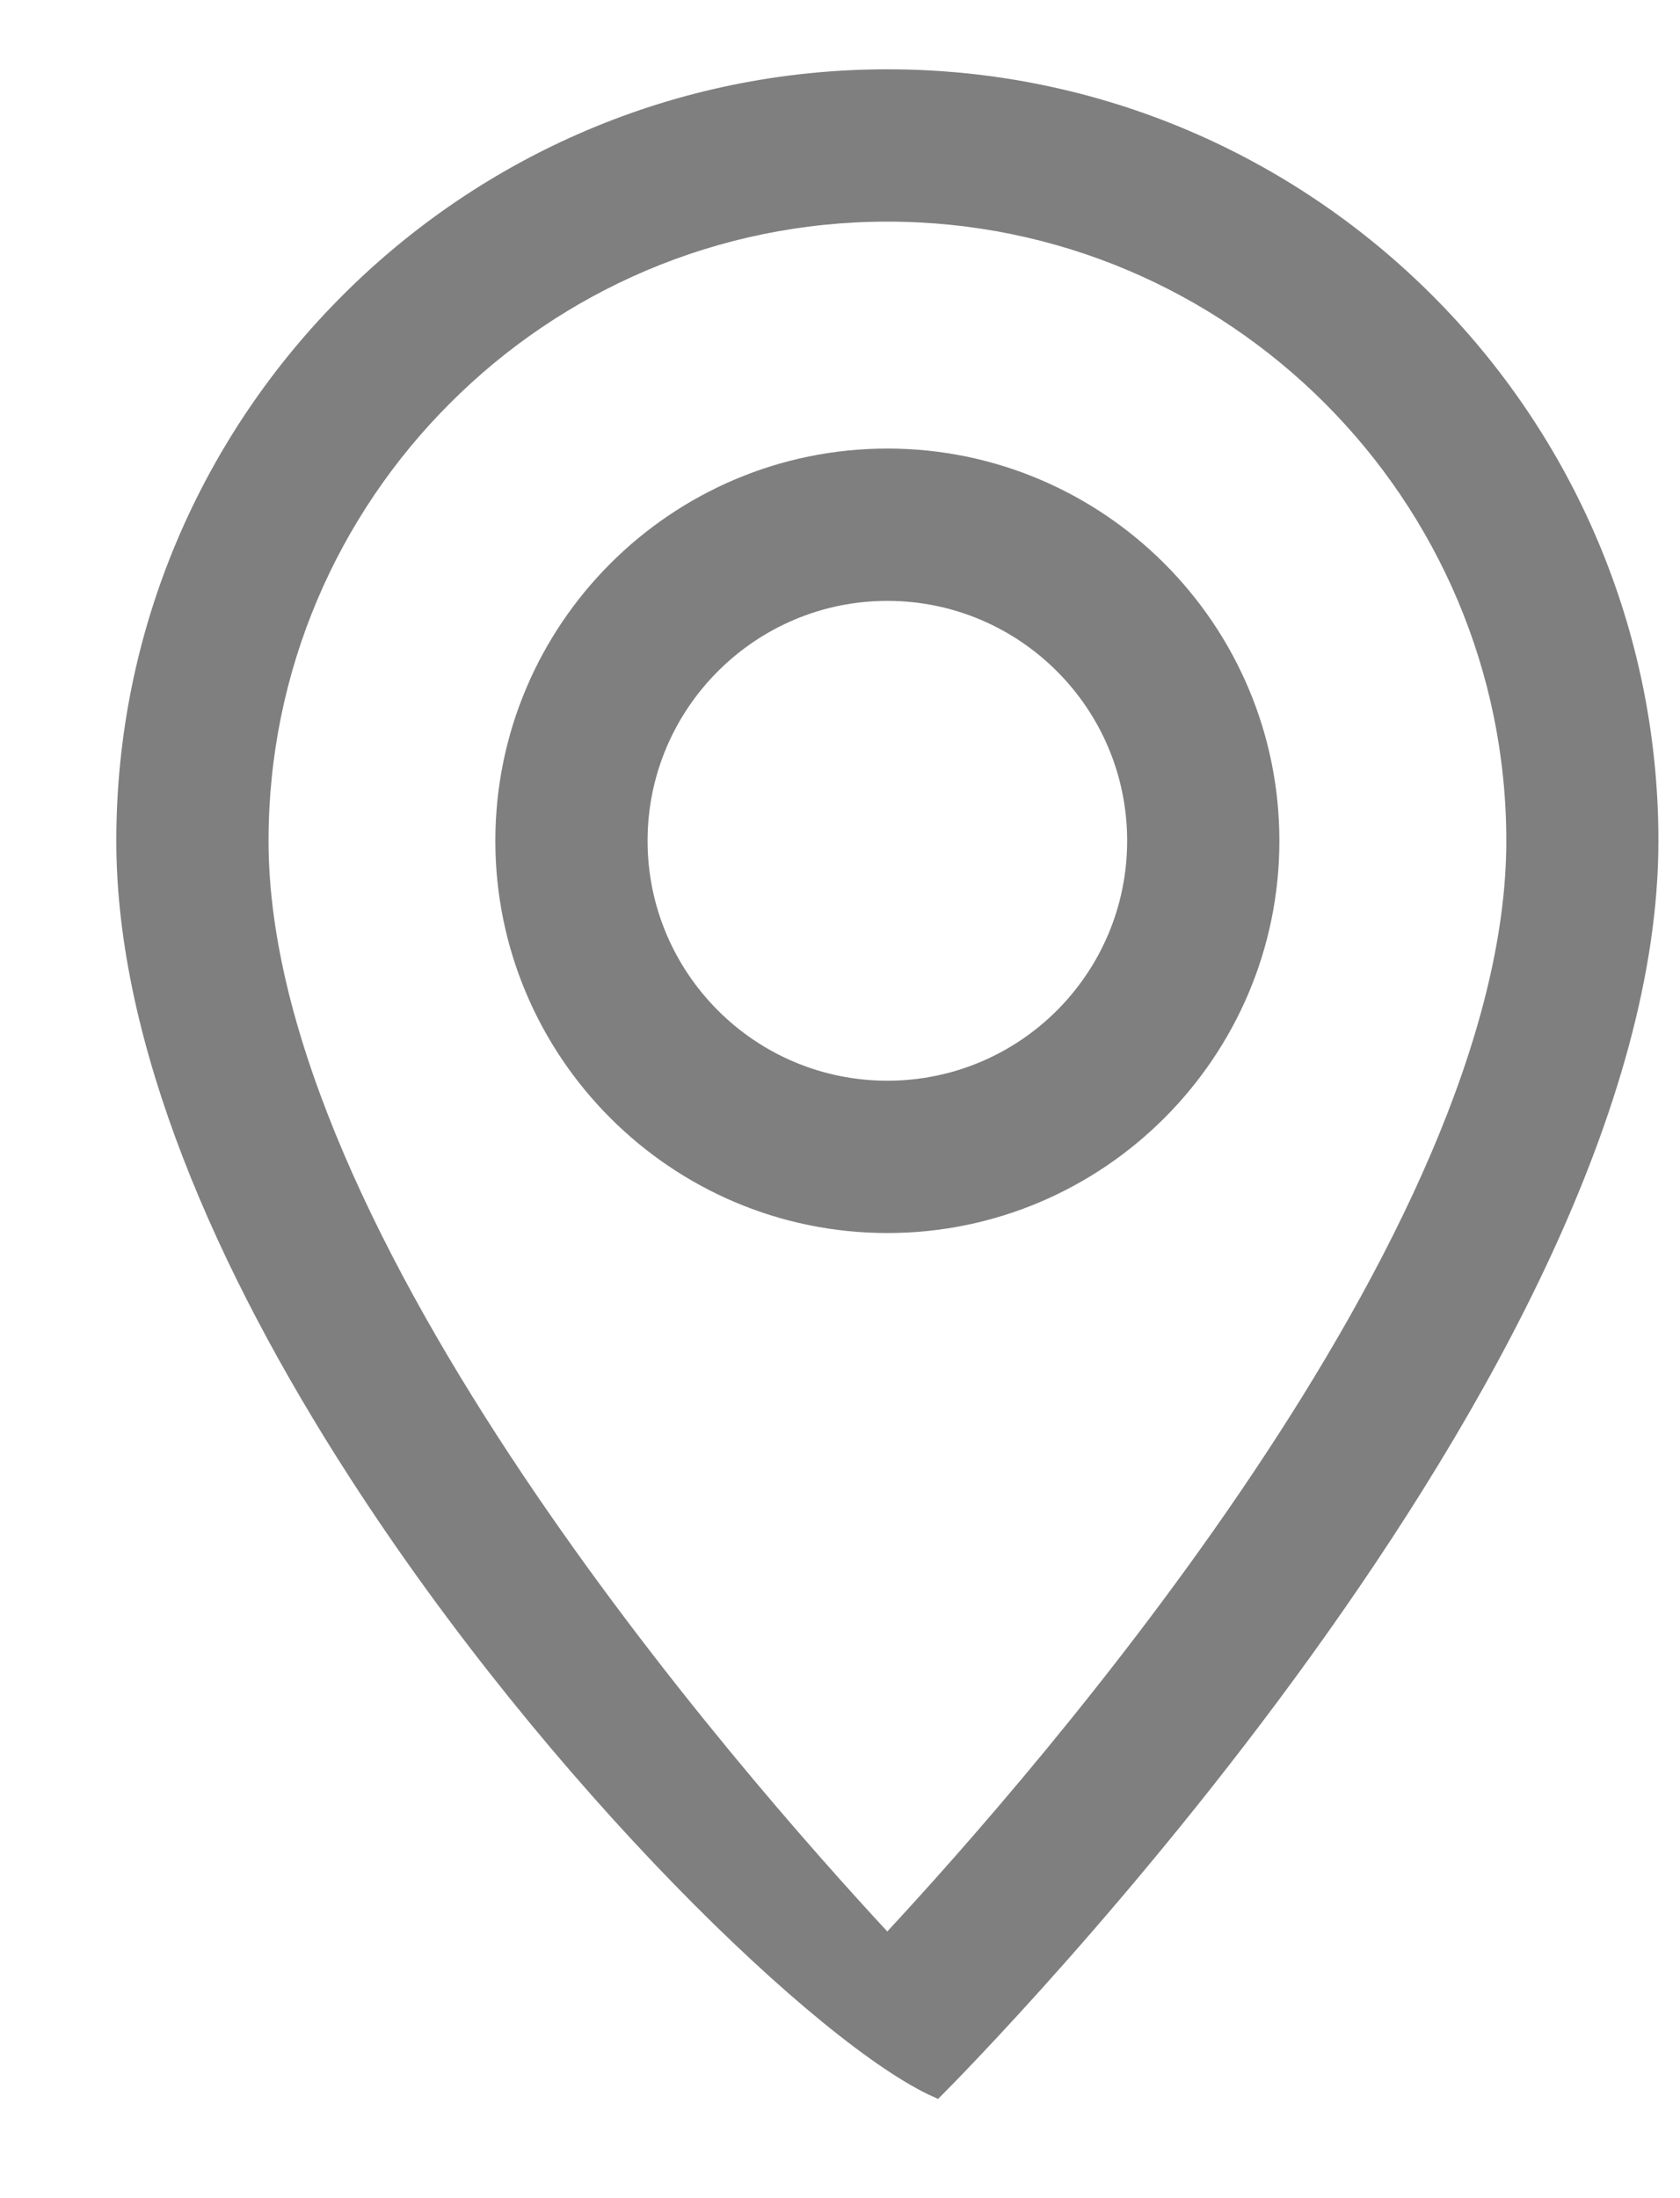 <?xml version="1.0" encoding="UTF-8"?>
<svg width="13px" height="17px" viewBox="0 0 13 17" version="1.1" xmlns="http://www.w3.org/2000/svg" xmlns:xlink="http://www.w3.org/1999/xlink">
    <title>segment_location</title>
    <g id="Dashboard-" stroke="none" stroke-width="1" fill="none" fill-rule="evenodd" opacity="0.5">
        <g id="Artboard-14" transform="translate(-148, -789)" fill="#000000" fill-rule="nonzero" stroke="#000000" stroke-width="0.1">
            <g id="Group-9" transform="translate(140, 782.318)">
                <g id="Group" transform="translate(0, 0.318)">
                    <g id="location" transform="translate(9, 7)">
                        <path d="M5.867,-0.05 C7.498,-0.05 8.977,0.613 10.049,1.685 C11.12,2.756 11.783,4.235 11.783,5.867 C11.783,9.947 6.474,15.31 6.248,15.537 C5.385,15.153 3.285,13.148 1.744,10.757 C0.724,9.176 -0.05,7.428 -0.05,5.867 C-0.05,4.235 0.613,2.756 1.685,1.685 C2.756,0.613 4.235,-0.05 5.867,-0.05 Z M5.867,1.028 C4.533,1.028 3.323,1.57 2.447,2.447 C1.57,3.323 1.028,4.533 1.028,5.867 C1.028,8.93 4.664,13.083 5.866,14.375 C7.068,13.084 10.706,8.928 10.706,5.867 C10.706,4.533 10.163,3.323 9.287,2.447 C8.41,1.57 7.201,1.028 5.867,1.028 Z" id="Shape"></path>
                        <path d="M5.867,2.883 C6.689,2.883 7.435,3.218 7.975,3.758 C8.515,4.298 8.85,5.044 8.85,5.867 C8.85,6.689 8.515,7.435 7.975,7.975 C7.435,8.515 6.689,8.85 5.867,8.85 C5.044,8.85 4.298,8.515 3.758,7.975 C3.218,7.435 2.883,6.689 2.883,5.867 C2.883,5.044 3.218,4.298 3.758,3.758 C4.298,3.218 5.044,2.883 5.867,2.883 Z M5.867,3.961 C5.341,3.961 4.865,4.175 4.52,4.52 C4.175,4.865 3.961,5.341 3.961,5.867 C3.961,6.392 4.175,6.869 4.52,7.214 C4.865,7.559 5.341,7.772 5.867,7.772 C6.392,7.772 6.869,7.559 7.214,7.214 C7.559,6.869 7.772,6.392 7.772,5.867 C7.772,5.341 7.559,4.865 7.214,4.52 C6.869,4.175 6.392,3.961 5.867,3.961 Z" id="Shape"></path>
                    </g>
                </g>
            </g>
        </g>
    </g>
</svg>